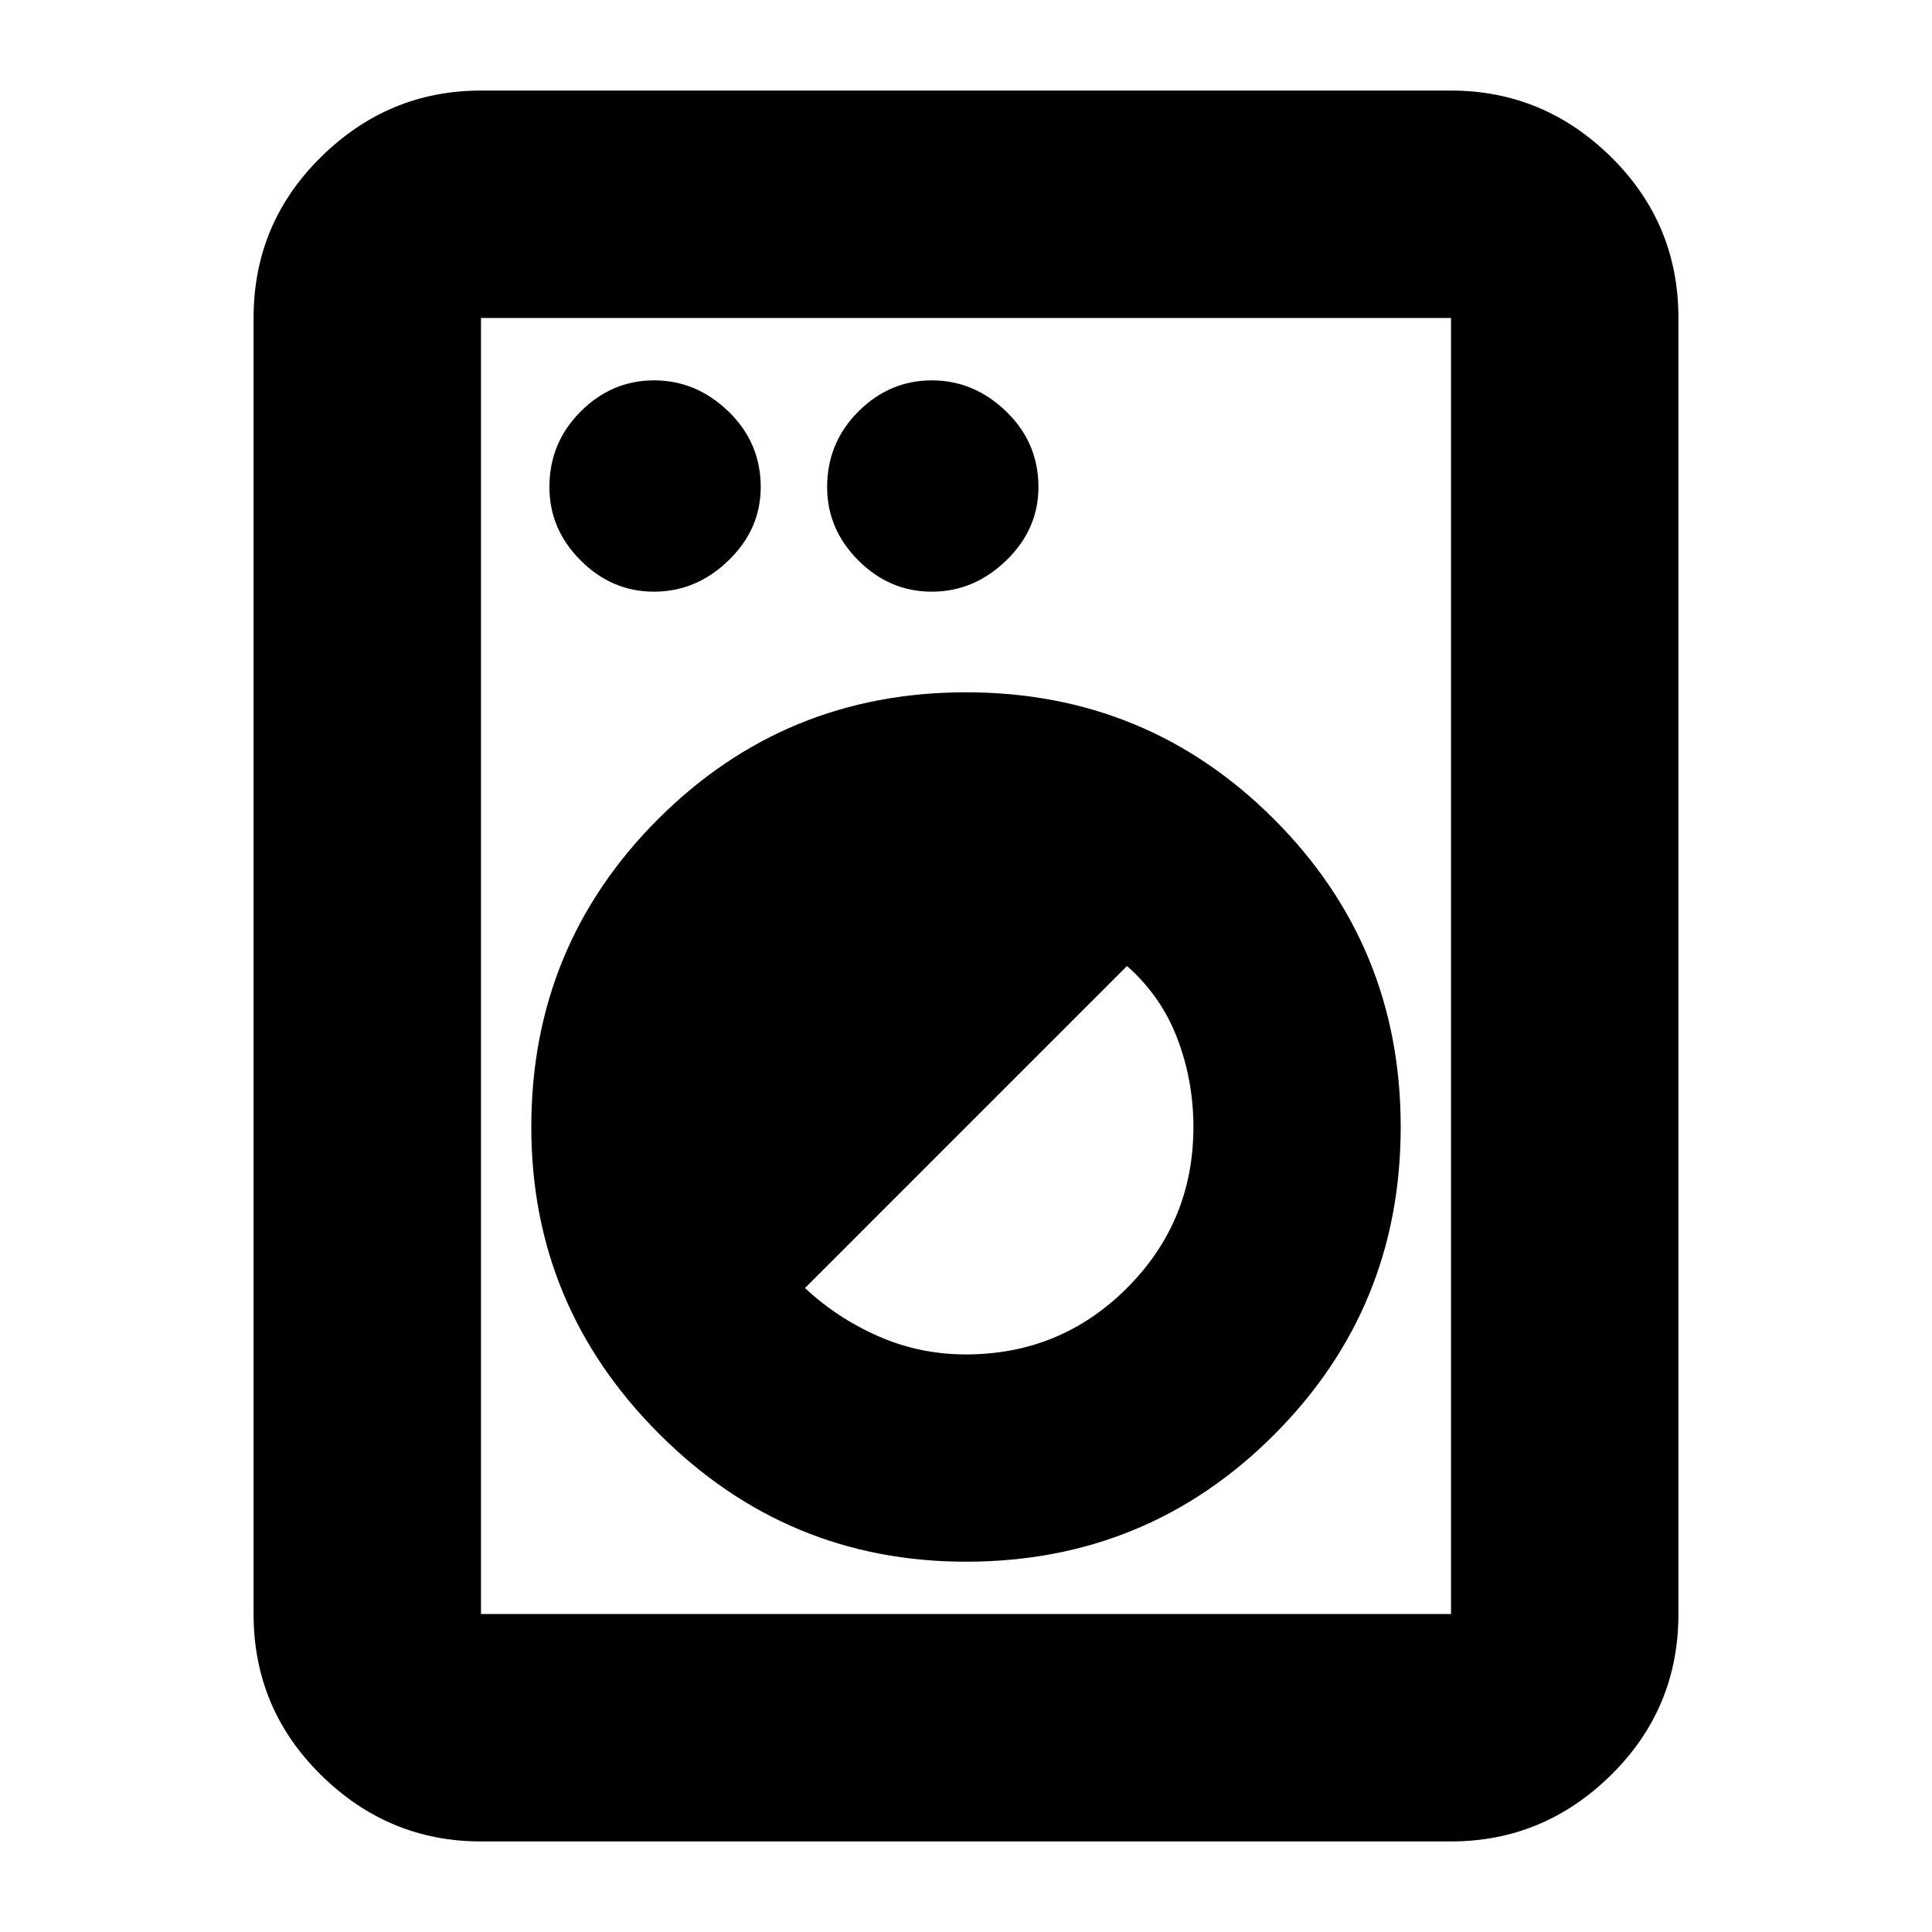 <svg xmlns="http://www.w3.org/2000/svg" height="24" width="24"><path d="M5.975 22.875Q4.825 22.875 3.988 22.05Q3.15 21.225 3.15 20.05V3.95Q3.15 2.775 3.988 1.95Q4.825 1.125 5.975 1.125H18.025Q19.175 1.125 20.013 1.95Q20.85 2.775 20.85 3.95V20.05Q20.85 21.225 20.013 22.05Q19.175 22.875 18.025 22.875ZM5.975 20.05H18.025Q18.025 20.05 18.025 20.05Q18.025 20.05 18.025 20.05V3.95Q18.025 3.95 18.025 3.95Q18.025 3.95 18.025 3.95H5.975Q5.975 3.95 5.975 3.95Q5.975 3.95 5.975 3.95V20.05Q5.975 20.05 5.975 20.05Q5.975 20.05 5.975 20.05ZM12 19.4Q14.25 19.4 15.825 17.825Q17.4 16.25 17.4 14Q17.4 11.75 15.825 10.175Q14.25 8.6 12 8.6Q9.75 8.6 8.175 10.175Q6.6 11.75 6.6 14Q6.6 16.225 8.188 17.812Q9.775 19.4 12 19.4ZM12 16.825Q11.425 16.825 10.913 16.6Q10.4 16.375 10 16L14 12Q14.425 12.375 14.625 12.9Q14.825 13.425 14.825 14Q14.825 15.175 14 16Q13.175 16.825 12 16.825ZM8.125 7.35Q8.65 7.35 9.05 6.962Q9.45 6.575 9.45 6.05Q9.45 5.5 9.05 5.112Q8.65 4.725 8.125 4.725Q7.6 4.725 7.213 5.112Q6.825 5.5 6.825 6.05Q6.825 6.575 7.213 6.962Q7.6 7.35 8.125 7.35ZM11.575 7.35Q12.1 7.35 12.5 6.962Q12.9 6.575 12.9 6.05Q12.9 5.5 12.5 5.112Q12.1 4.725 11.575 4.725Q11.05 4.725 10.663 5.112Q10.275 5.5 10.275 6.05Q10.275 6.575 10.663 6.962Q11.05 7.35 11.575 7.35ZM5.975 20.05Q5.975 20.05 5.975 20.05Q5.975 20.05 5.975 20.05V3.95Q5.975 3.95 5.975 3.95Q5.975 3.95 5.975 3.95Q5.975 3.95 5.975 3.95Q5.975 3.95 5.975 3.95V20.05Q5.975 20.05 5.975 20.05Q5.975 20.05 5.975 20.05Z"/></svg>